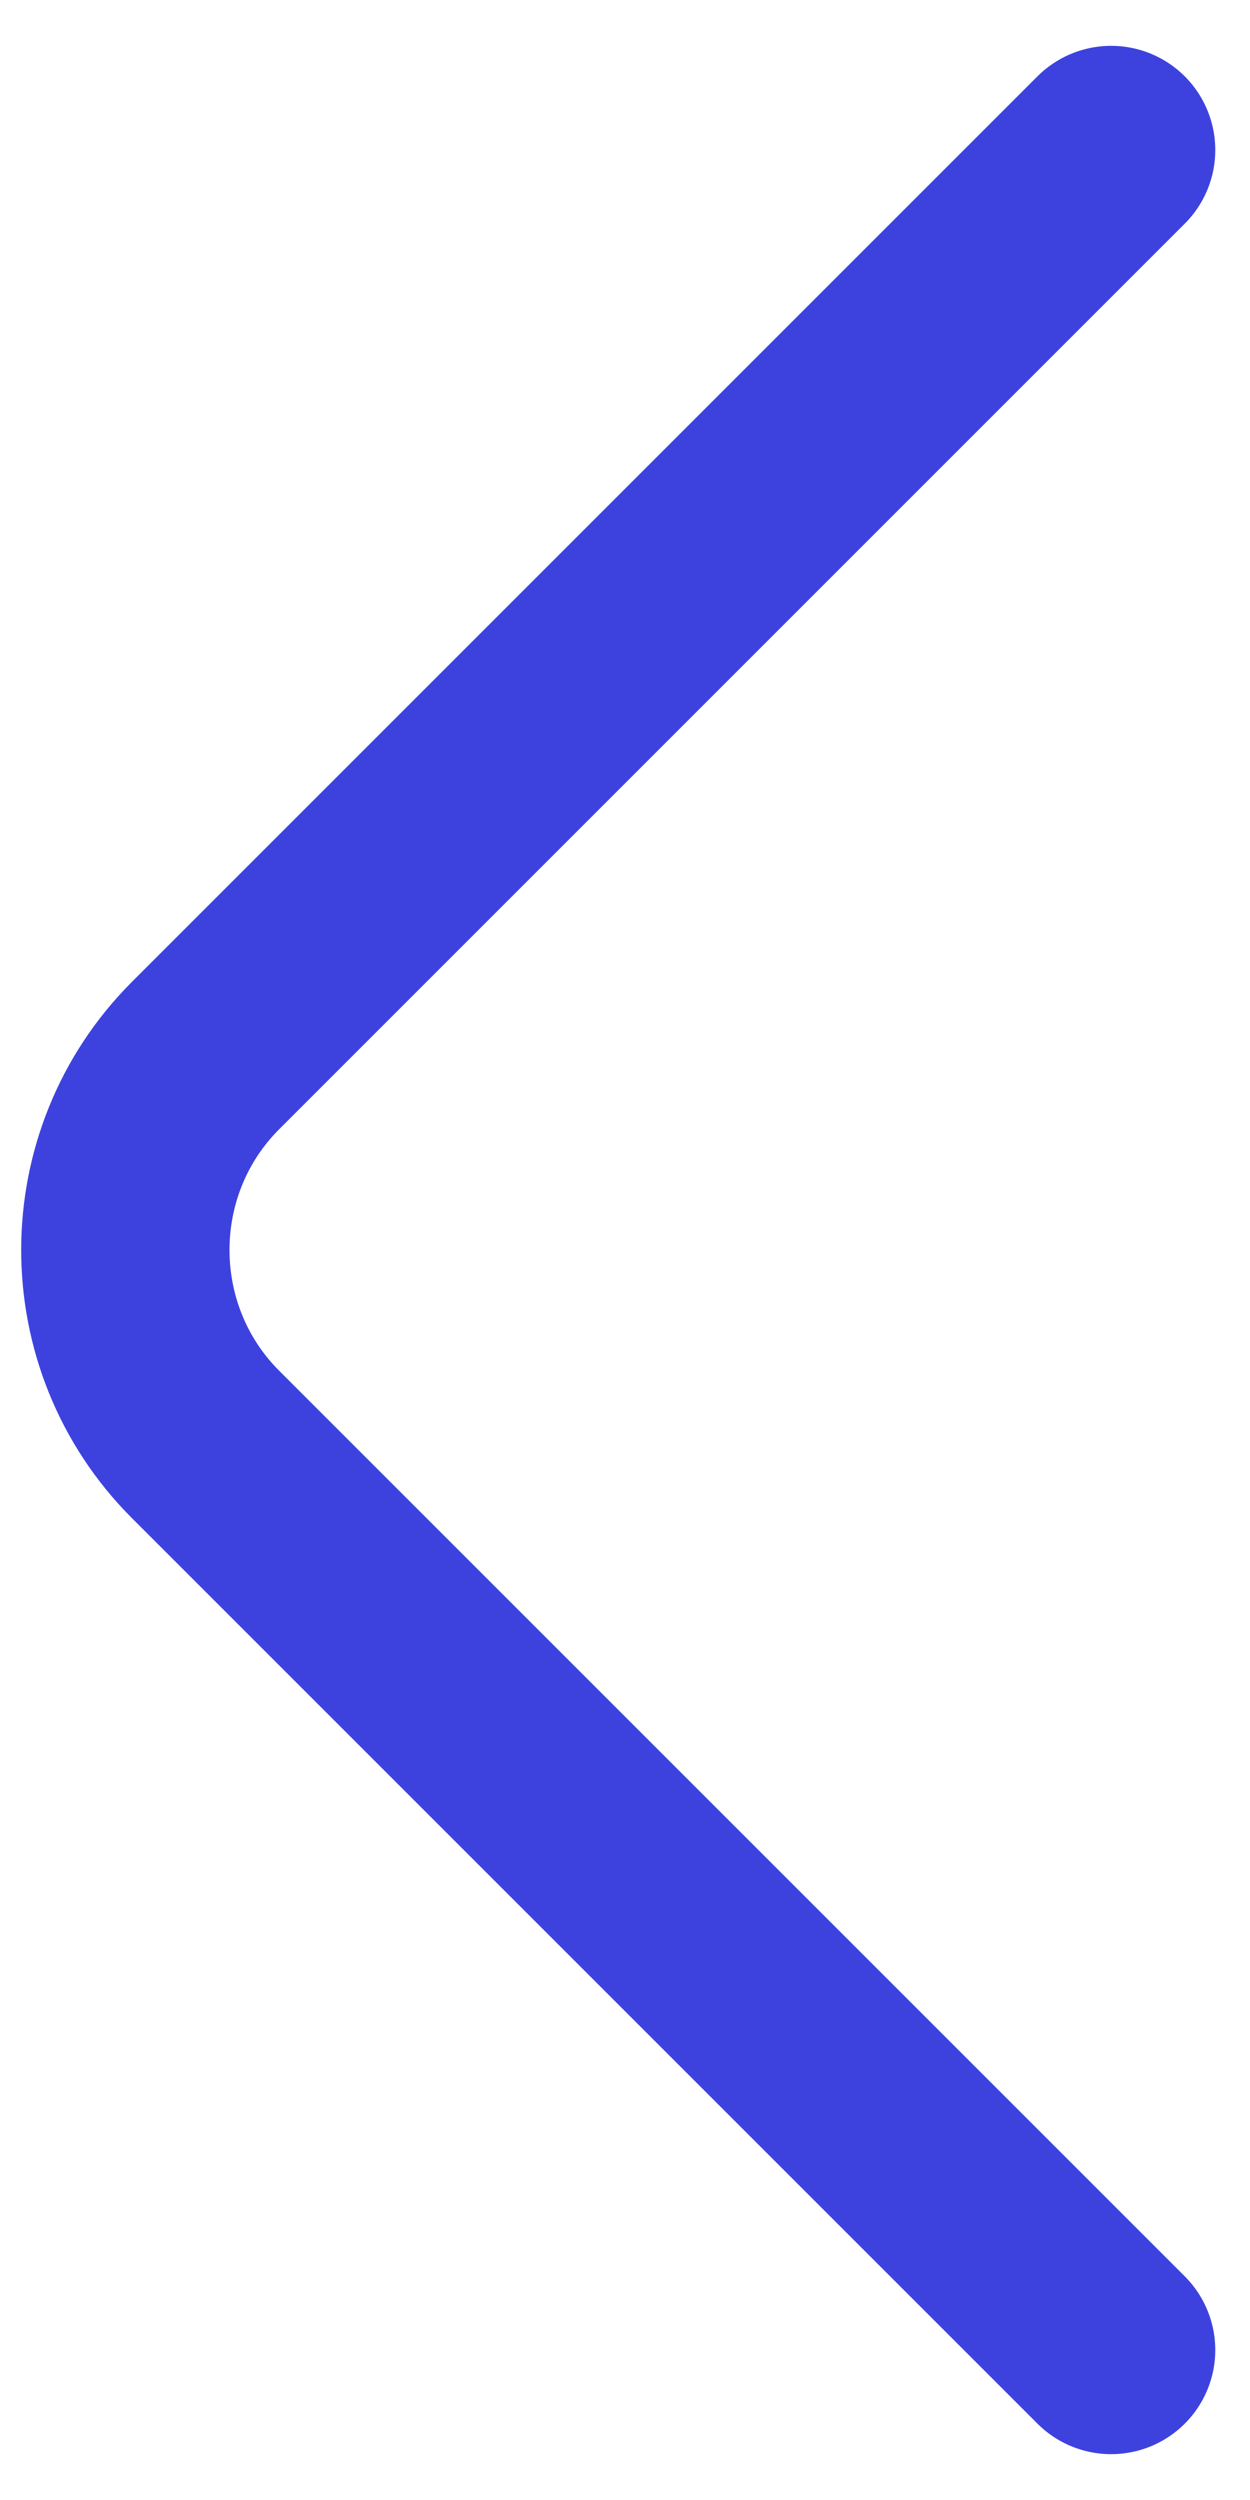 <svg width="9" height="18" viewBox="0 0 9 18" fill="none" xmlns="http://www.w3.org/2000/svg">
<path d="M8 16.92L1.48 10.4C0.71 9.63 0.71 8.37 1.48 7.6L8 1.08" stroke="#3D42DF" stroke-width="1.5" stroke-miterlimit="10" stroke-linecap="round" stroke-linejoin="round"/>
</svg>
